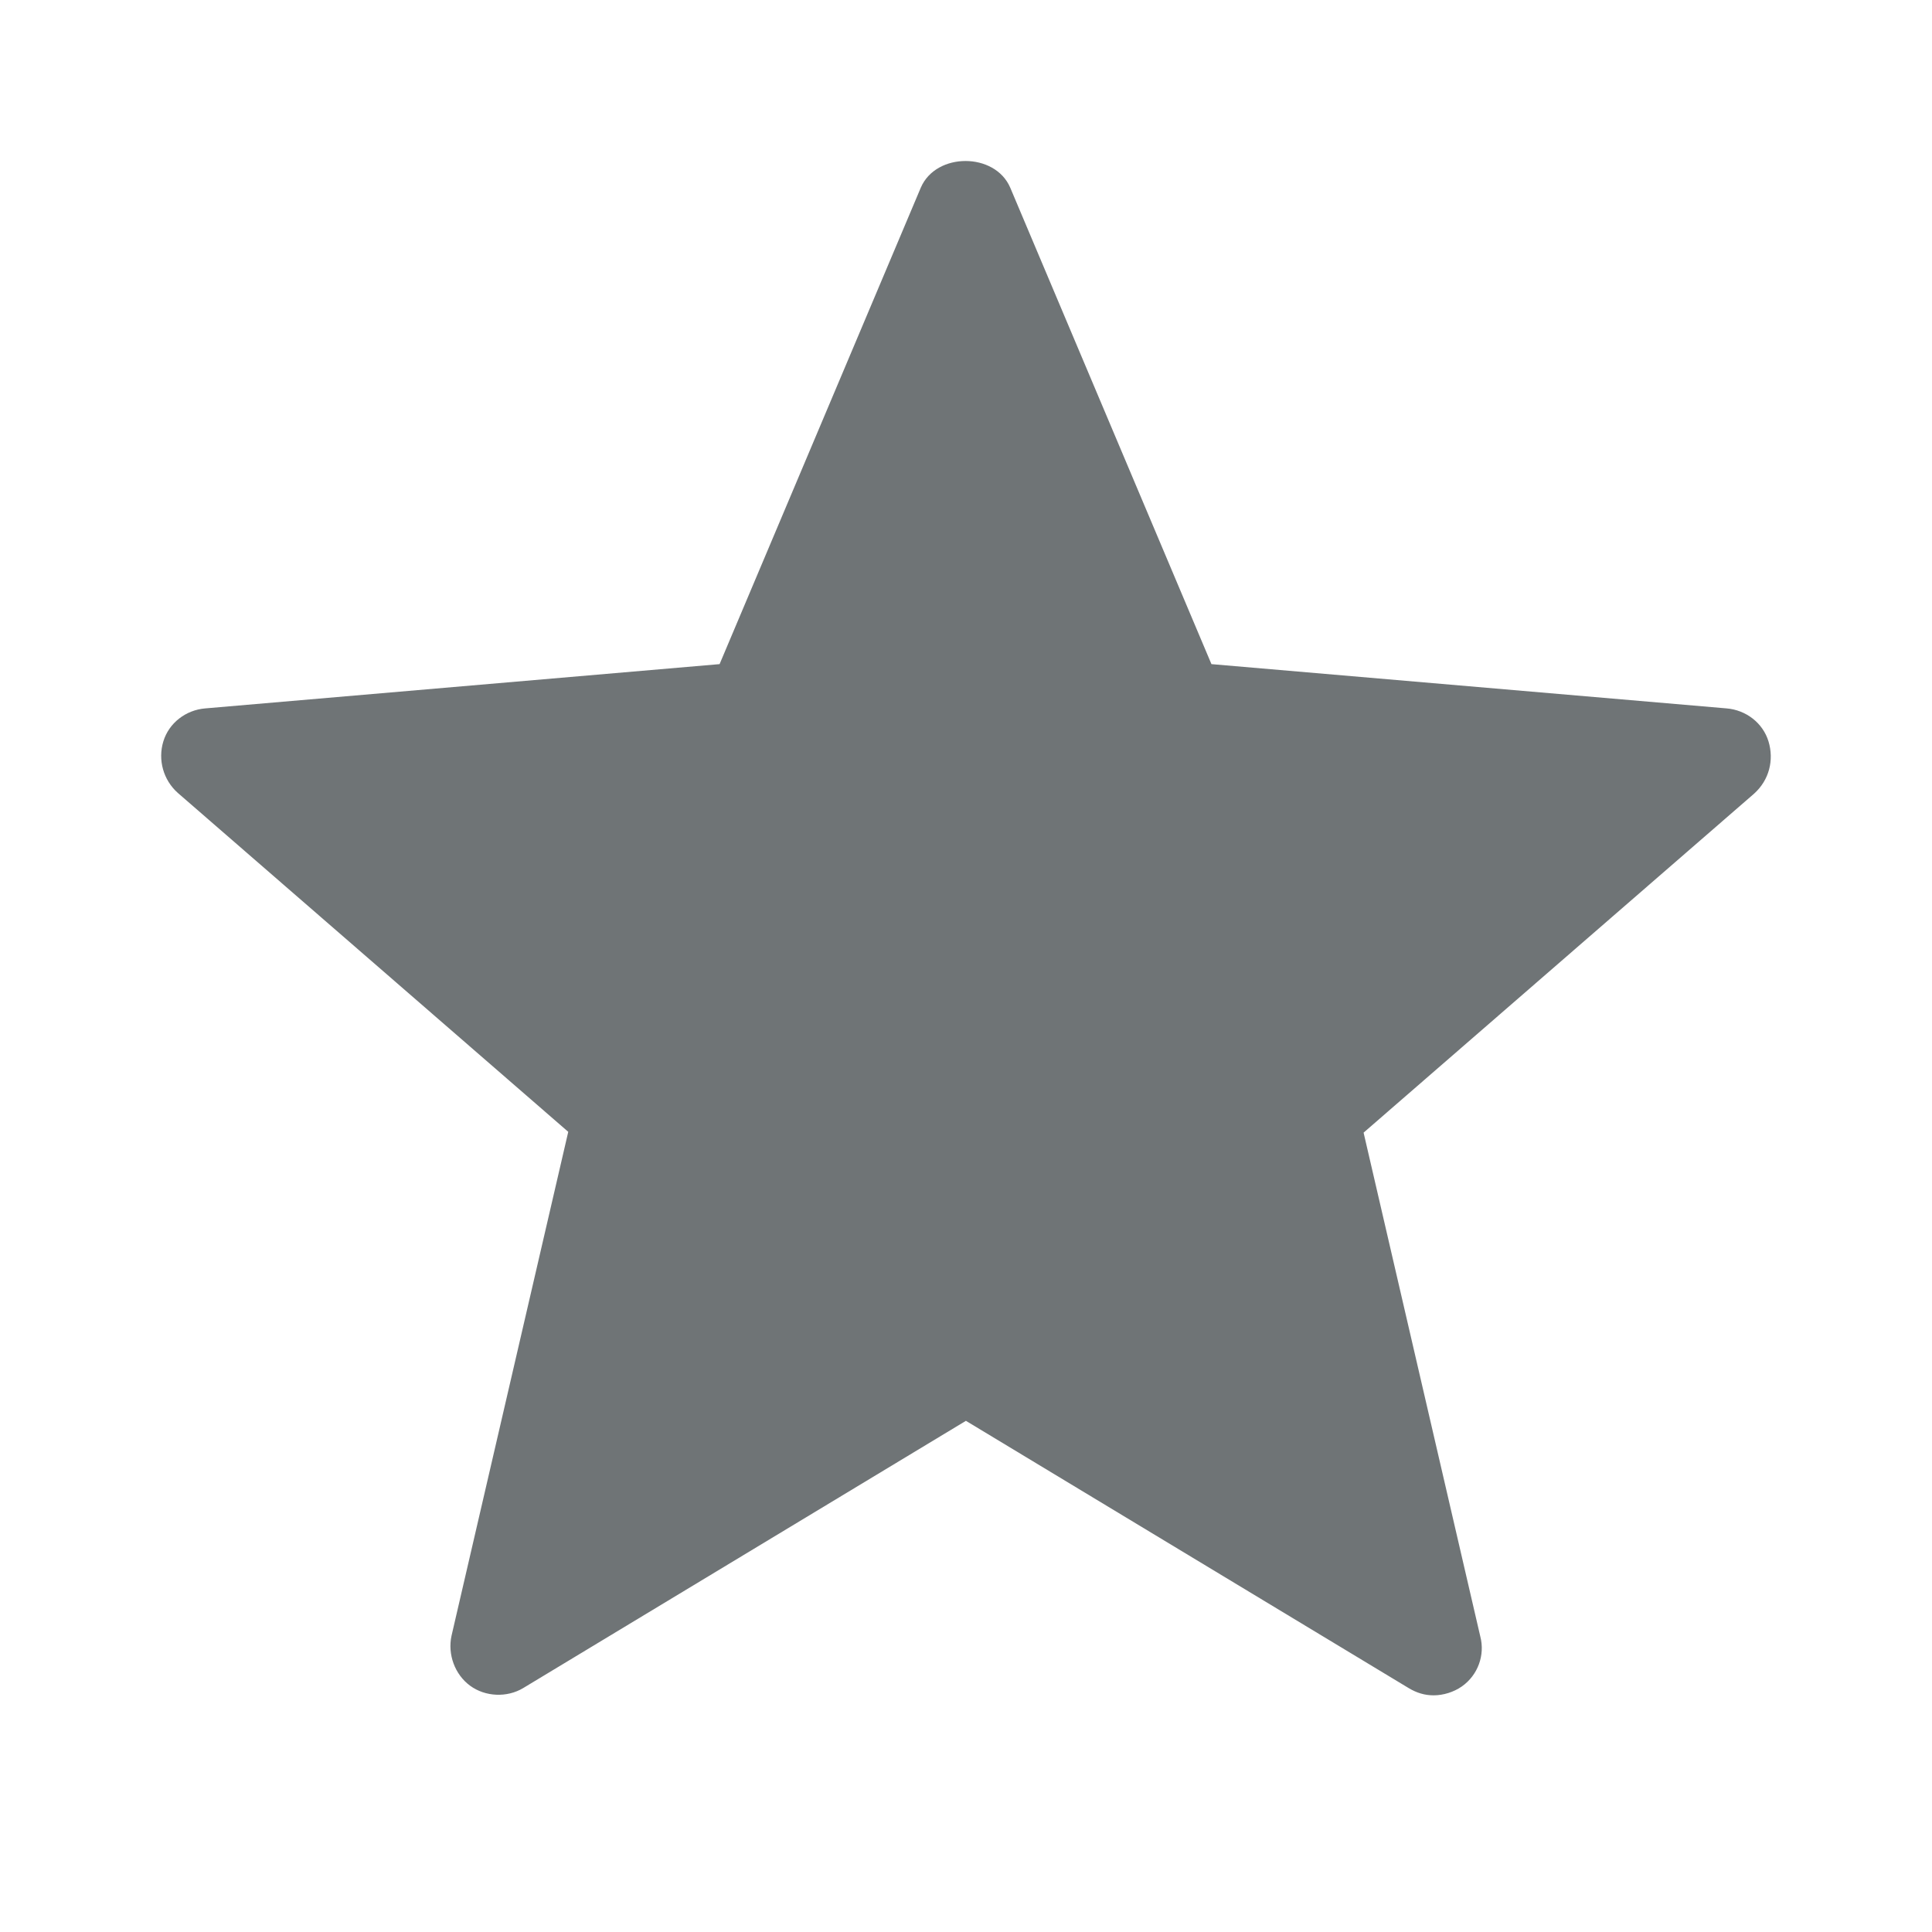 <svg width="24" height="24" viewBox="0 0 24 24" fill="none" xmlns="http://www.w3.org/2000/svg">
<path fill-rule="evenodd" clip-rule="evenodd" d="M21.969 9.21C21.899 8.98 21.689 8.82 21.449 8.8L15.049 8.25L12.549 2.33C12.359 1.89 11.629 1.89 11.439 2.33L8.939 8.25L2.549 8.8C2.309 8.82 2.099 8.98 2.029 9.21C1.959 9.44 2.029 9.69 2.209 9.85L7.059 14.06L5.609 20.32C5.559 20.55 5.649 20.8 5.839 20.94C6.029 21.08 6.299 21.09 6.499 20.97L11.999 17.65L17.499 20.97C17.599 21.03 17.699 21.06 17.809 21.06C17.929 21.06 18.059 21.02 18.159 20.95C18.359 20.81 18.449 20.56 18.389 20.33L16.939 14.07L21.789 9.86C21.979 9.69 22.039 9.44 21.969 9.21Z" fill="#6F7476"/>
</svg>

